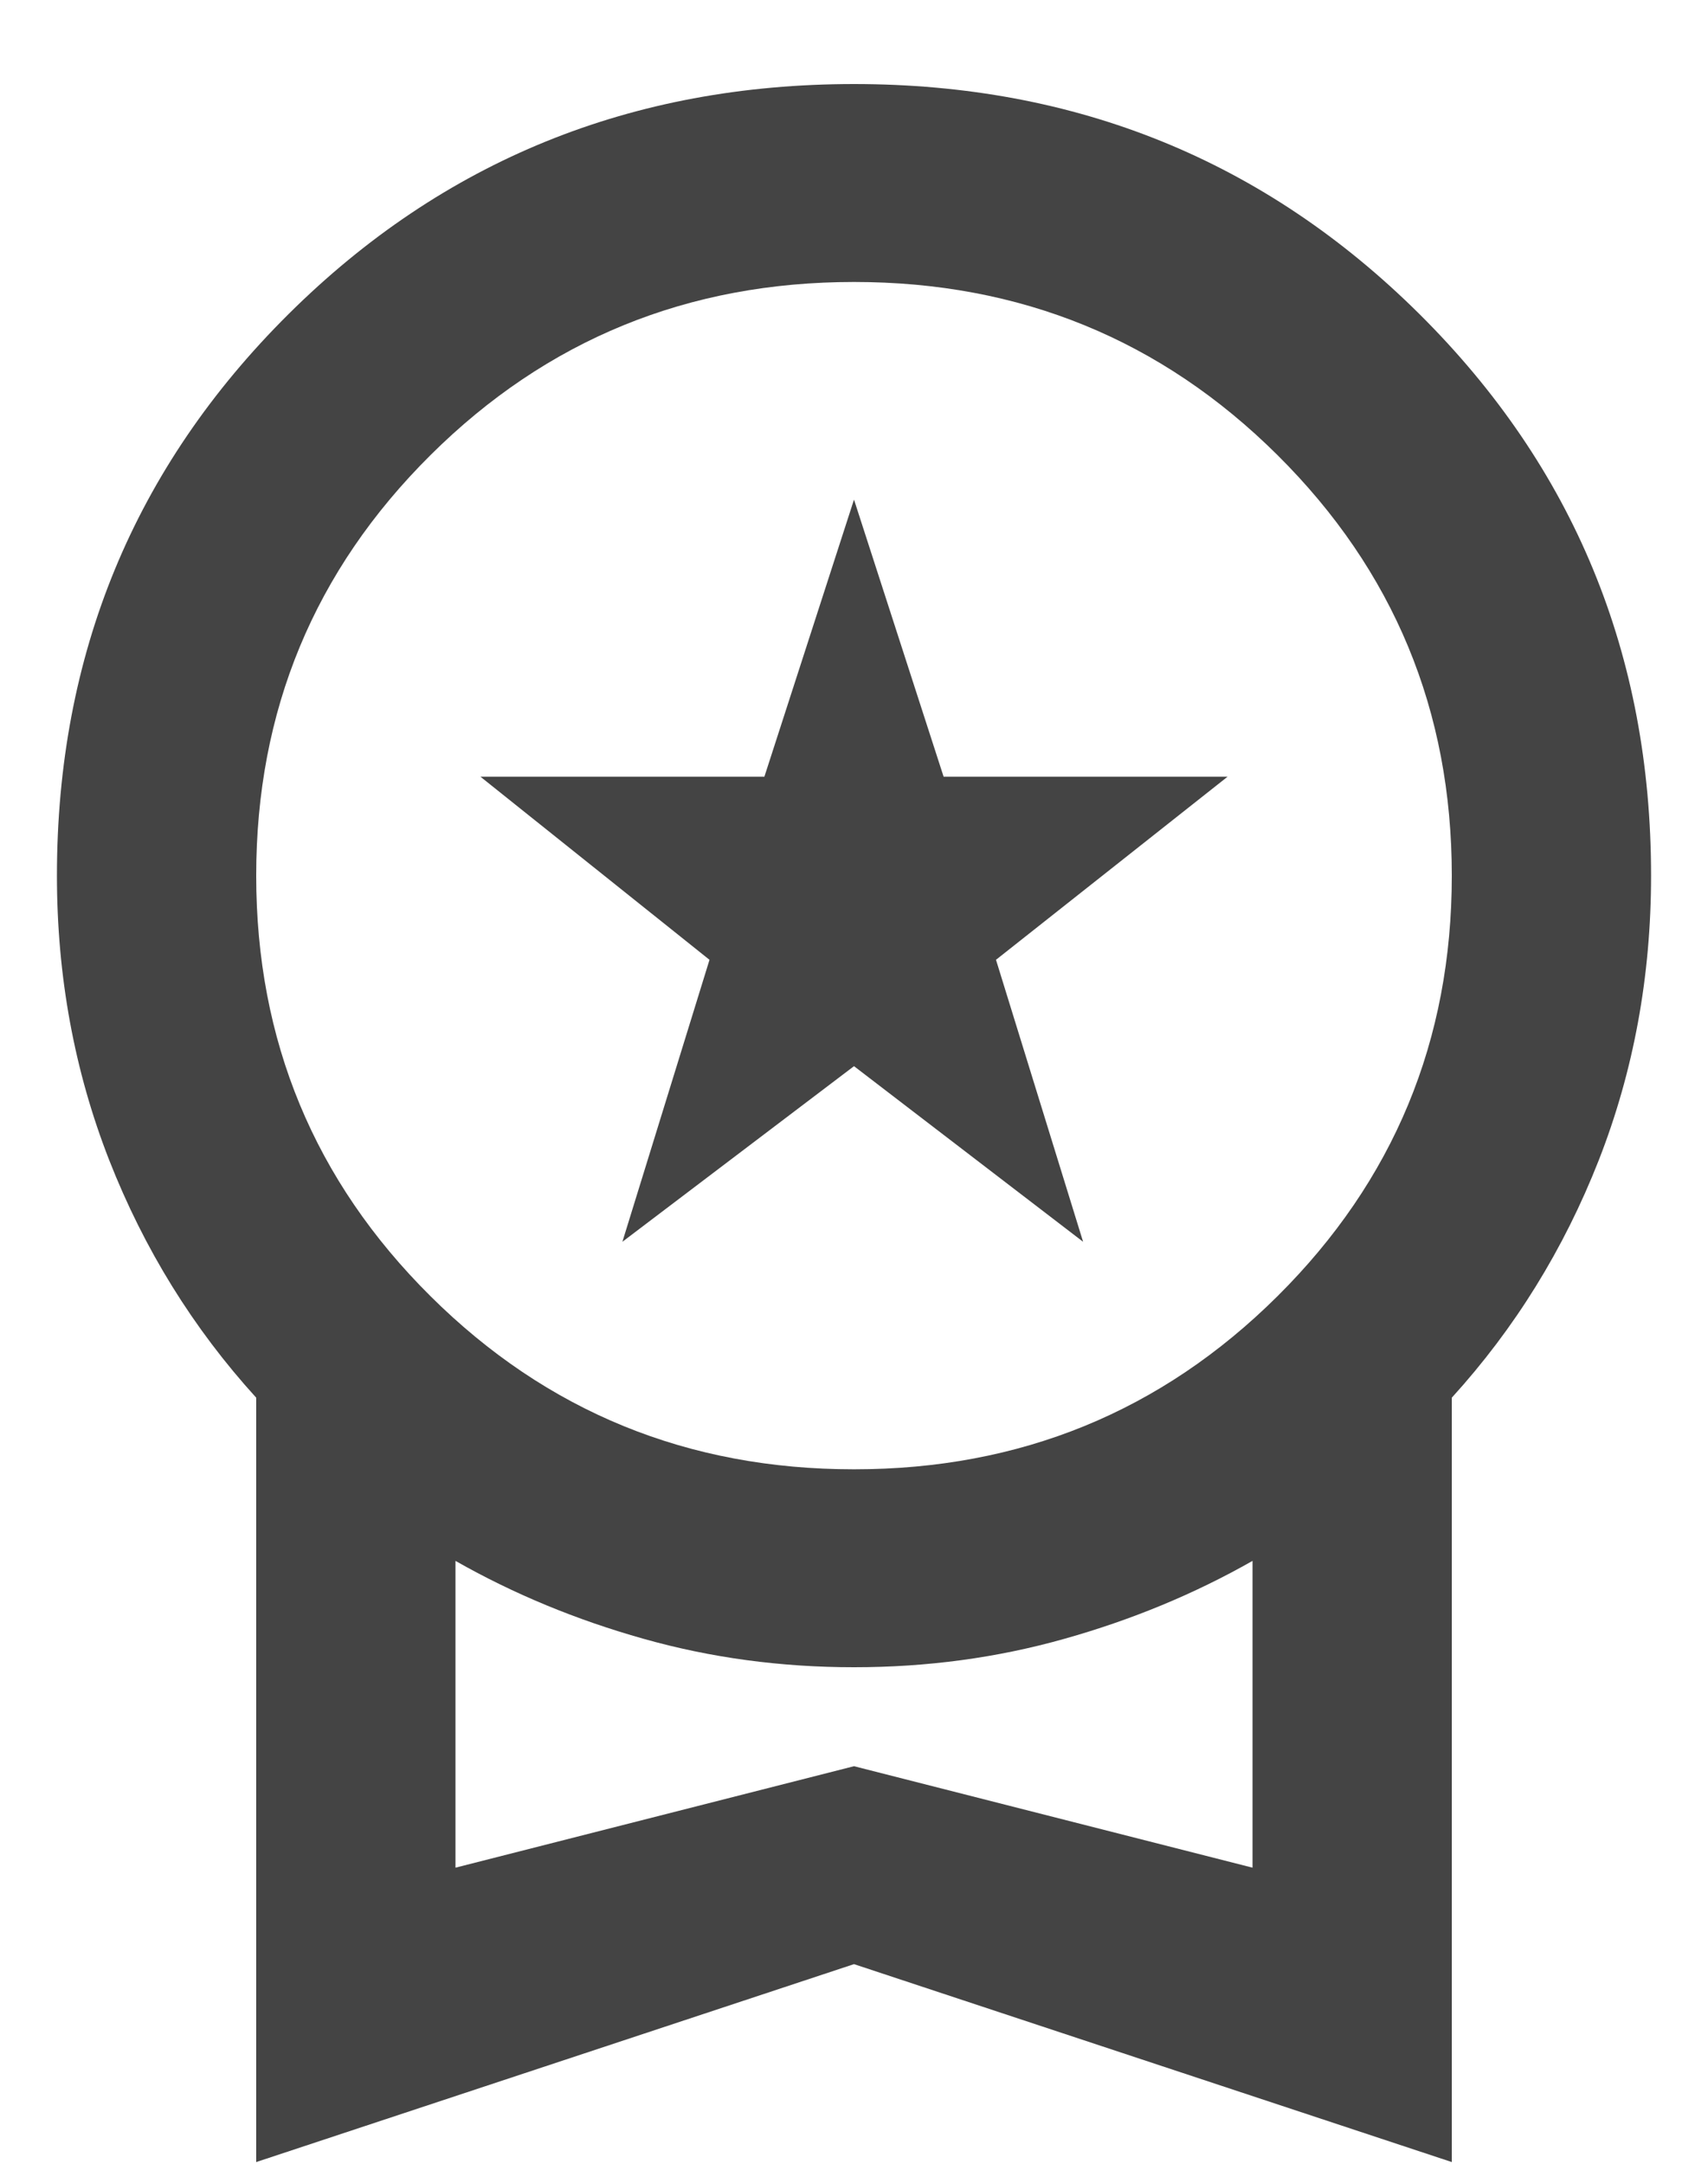 <svg width="15" height="19" viewBox="0 0 15 19" fill="none" xmlns="http://www.w3.org/2000/svg">
<path d="M5.466 10.904L6.231 8.428L4.219 6.82H6.713L7.5 4.387L8.287 6.82H10.781L8.747 8.428L9.512 10.904L7.5 9.362L5.466 10.904ZM2.25 18.985V12.273C1.696 11.664 1.266 10.969 0.959 10.187C0.653 9.405 0.5 8.572 0.5 7.689C0.5 5.748 1.178 4.105 2.534 2.758C3.891 1.411 5.546 0.738 7.5 0.738C9.454 0.738 11.109 1.411 12.466 2.758C13.822 4.105 14.5 5.748 14.5 7.689C14.5 8.572 14.347 9.405 14.041 10.187C13.734 10.969 13.304 11.664 12.75 12.273V18.985L7.5 17.247L2.25 18.985ZM7.5 12.902C8.958 12.902 10.198 12.396 11.219 11.382C12.24 10.368 12.75 9.137 12.75 7.689C12.75 6.241 12.24 5.01 11.219 3.996C10.198 2.982 8.958 2.476 7.5 2.476C6.042 2.476 4.802 2.982 3.781 3.996C2.76 5.01 2.25 6.241 2.25 7.689C2.25 9.137 2.76 10.368 3.781 11.382C4.802 12.396 6.042 12.902 7.5 12.902ZM4 16.4L7.5 15.509L11 16.4V13.706C10.49 13.996 9.939 14.224 9.349 14.39C8.758 14.557 8.142 14.64 7.5 14.64C6.858 14.64 6.242 14.557 5.651 14.39C5.061 14.224 4.51 13.996 4 13.706V16.4Z" fill="#444444"/>
</svg>
